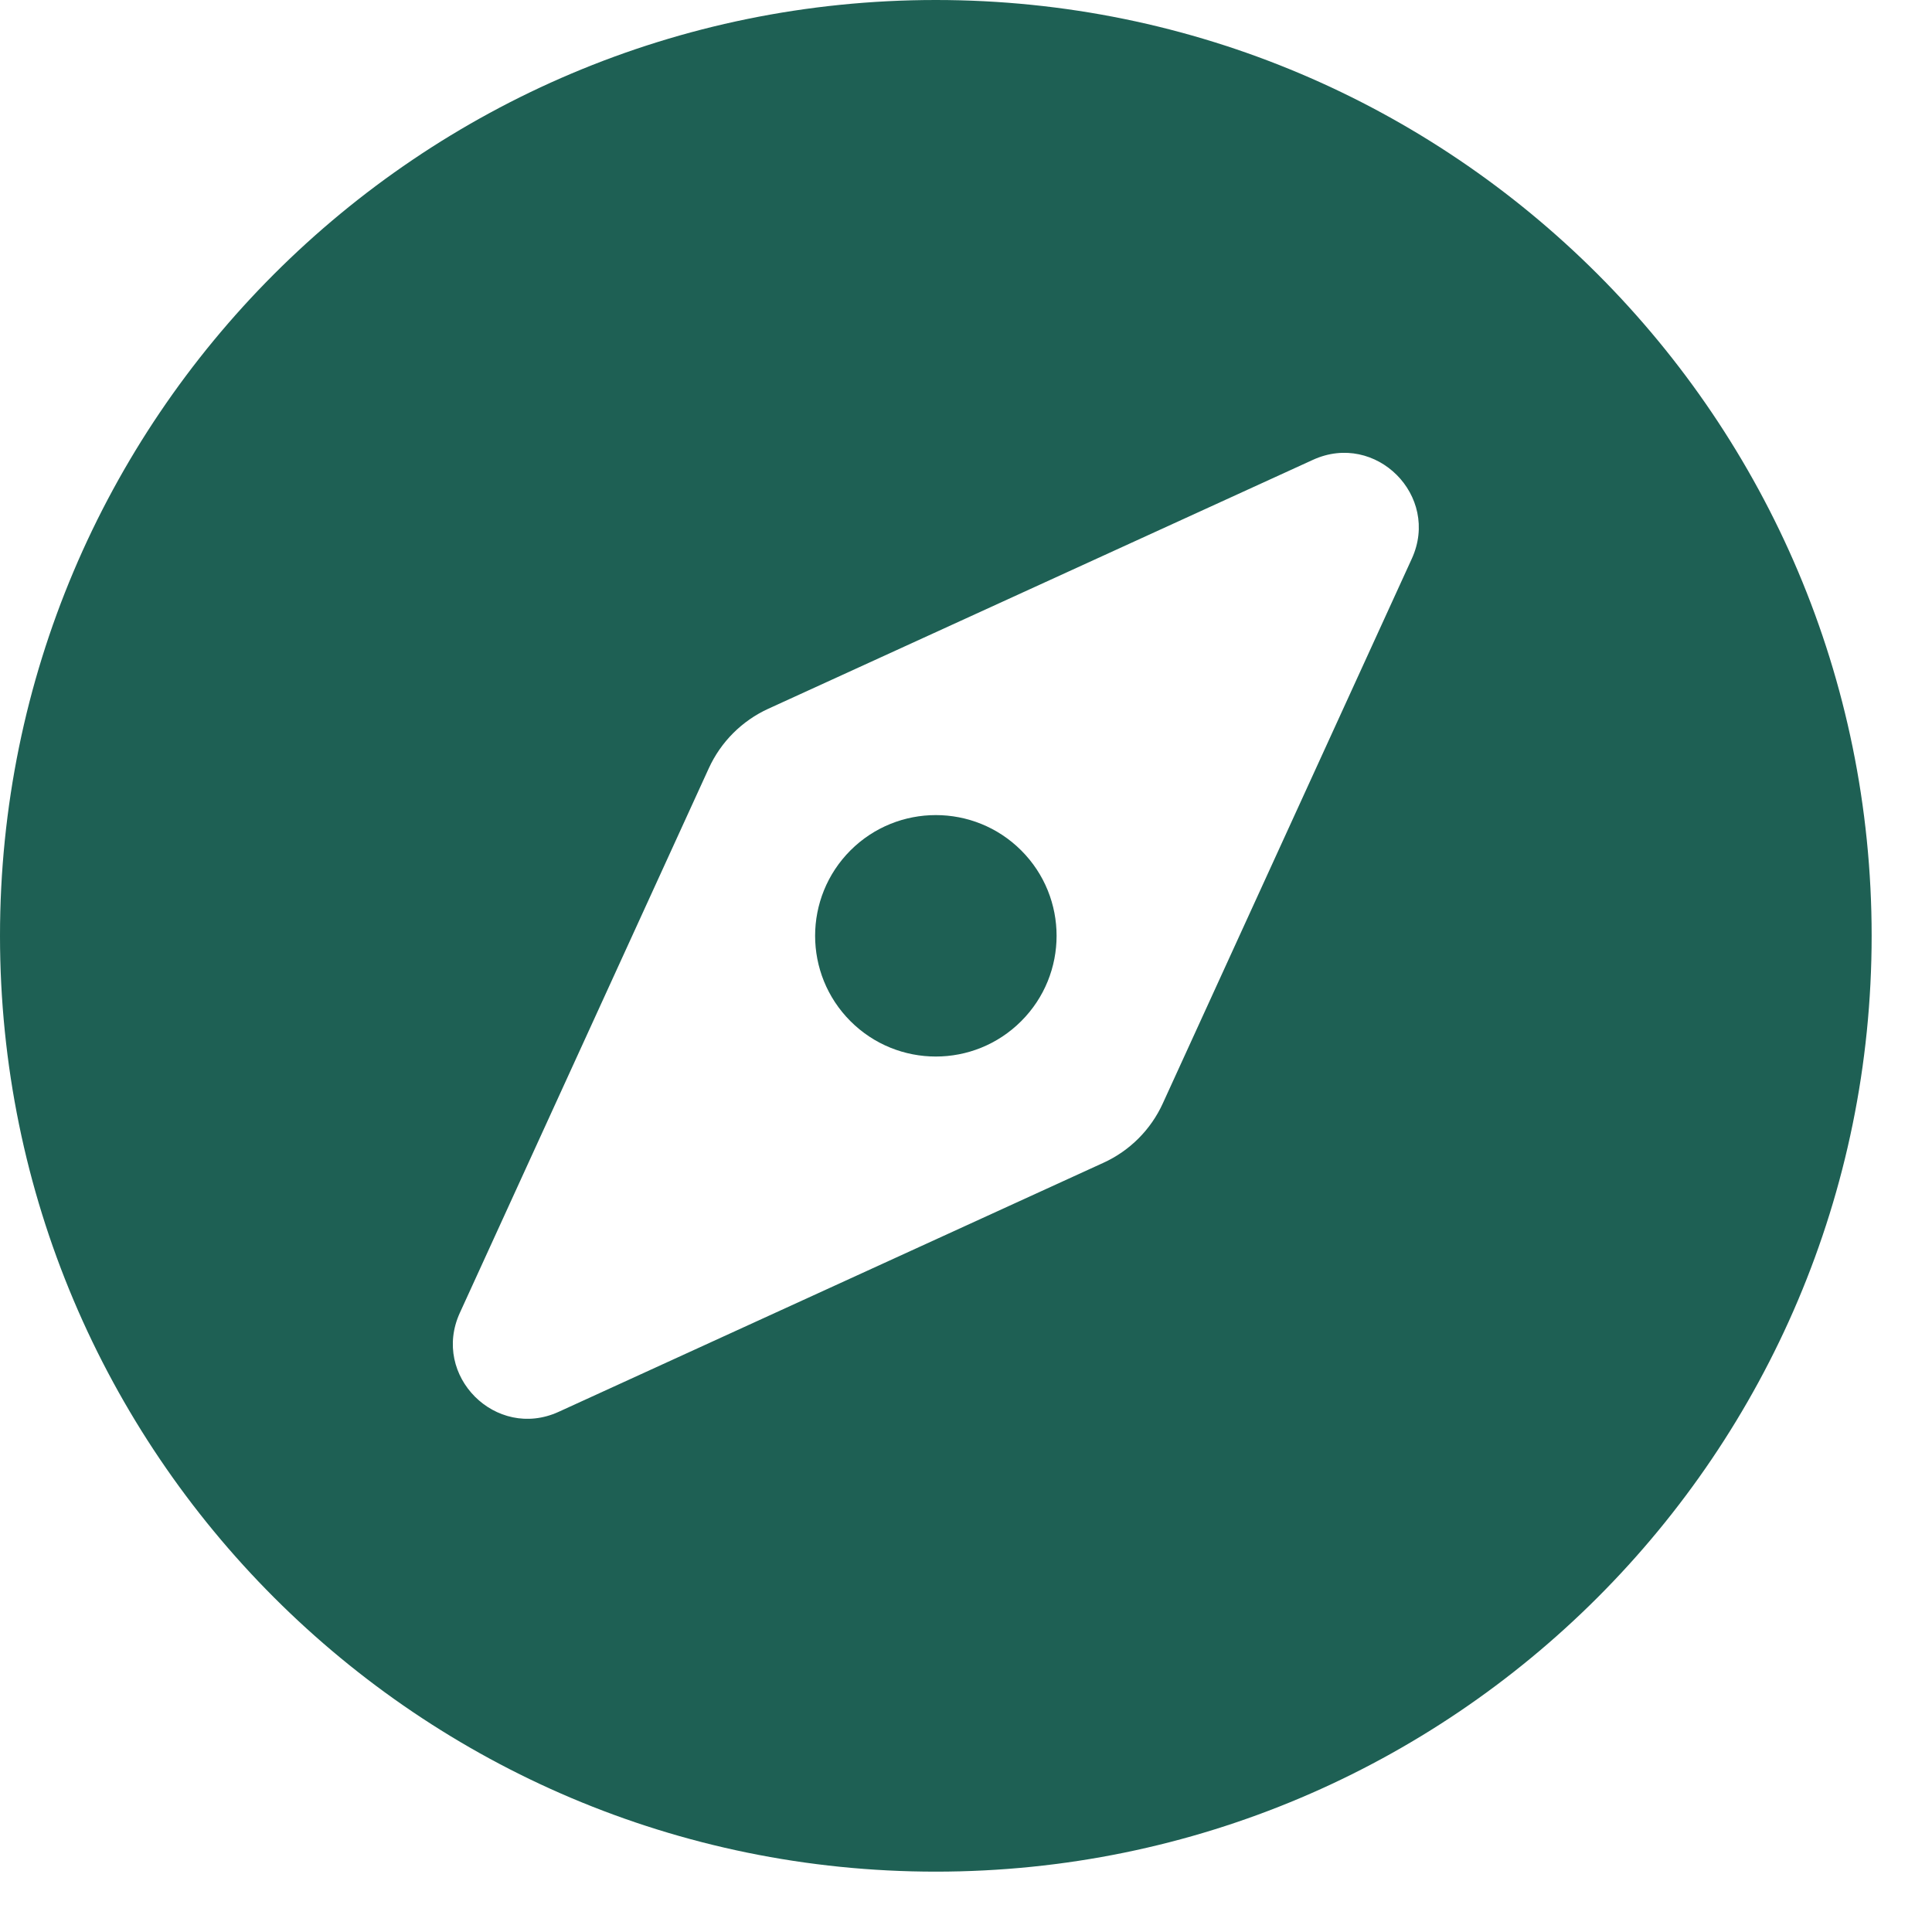 <svg width="25" height="25" viewBox="0 0 25 25" fill="none" xmlns="http://www.w3.org/2000/svg">
<path d="M11.005 11.004C10.395 11.615 10.395 12.604 11.005 13.214C11.615 13.824 12.604 13.824 13.214 13.214C13.825 12.604 13.825 11.614 13.214 11.004C12.604 10.395 11.615 10.395 11.005 11.004ZM12.109 0C5.421 0 0 5.421 0 12.109C0 18.797 5.421 24.219 12.109 24.219C18.797 24.219 24.219 18.797 24.219 12.109C24.219 5.421 18.797 0 12.109 0ZM18.269 7.229L15.047 14.277C14.892 14.618 14.618 14.892 14.277 15.047L7.229 18.269C6.417 18.64 5.579 17.802 5.95 16.989L9.172 9.941C9.328 9.6 9.601 9.327 9.942 9.171L16.99 5.95C17.803 5.579 18.64 6.416 18.269 7.229Z" fill="#1E6054"/>
</svg>
